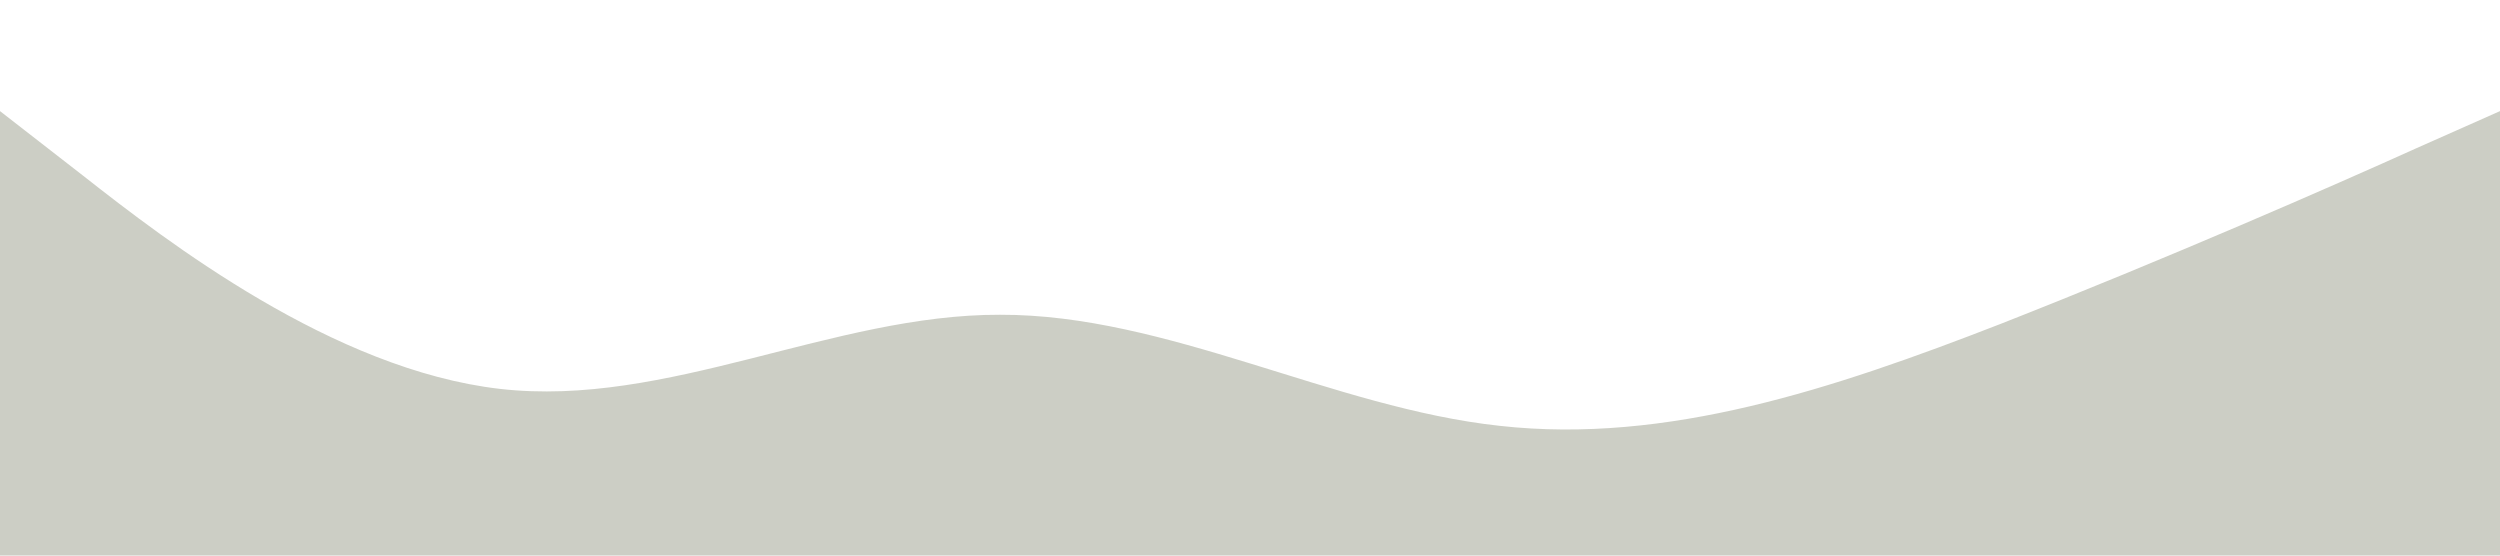 <?xml version="1.0" standalone="no"?><svg xmlns="http://www.w3.org/2000/svg" viewBox="0 0 1440 320"><path fill="#CCCEC5" fill-opacity="1" d="M0,64L48,101.3C96,139,192,213,288,224C384,235,480,181,576,181.3C672,181,768,235,864,245.3C960,256,1056,224,1152,186.7C1248,149,1344,107,1392,85.3L1440,64L1440,320L1392,320C1344,320,1248,320,1152,320C1056,320,960,320,864,320C768,320,672,320,576,320C480,320,384,320,288,320C192,320,96,320,48,320L0,320Z"></path></svg>